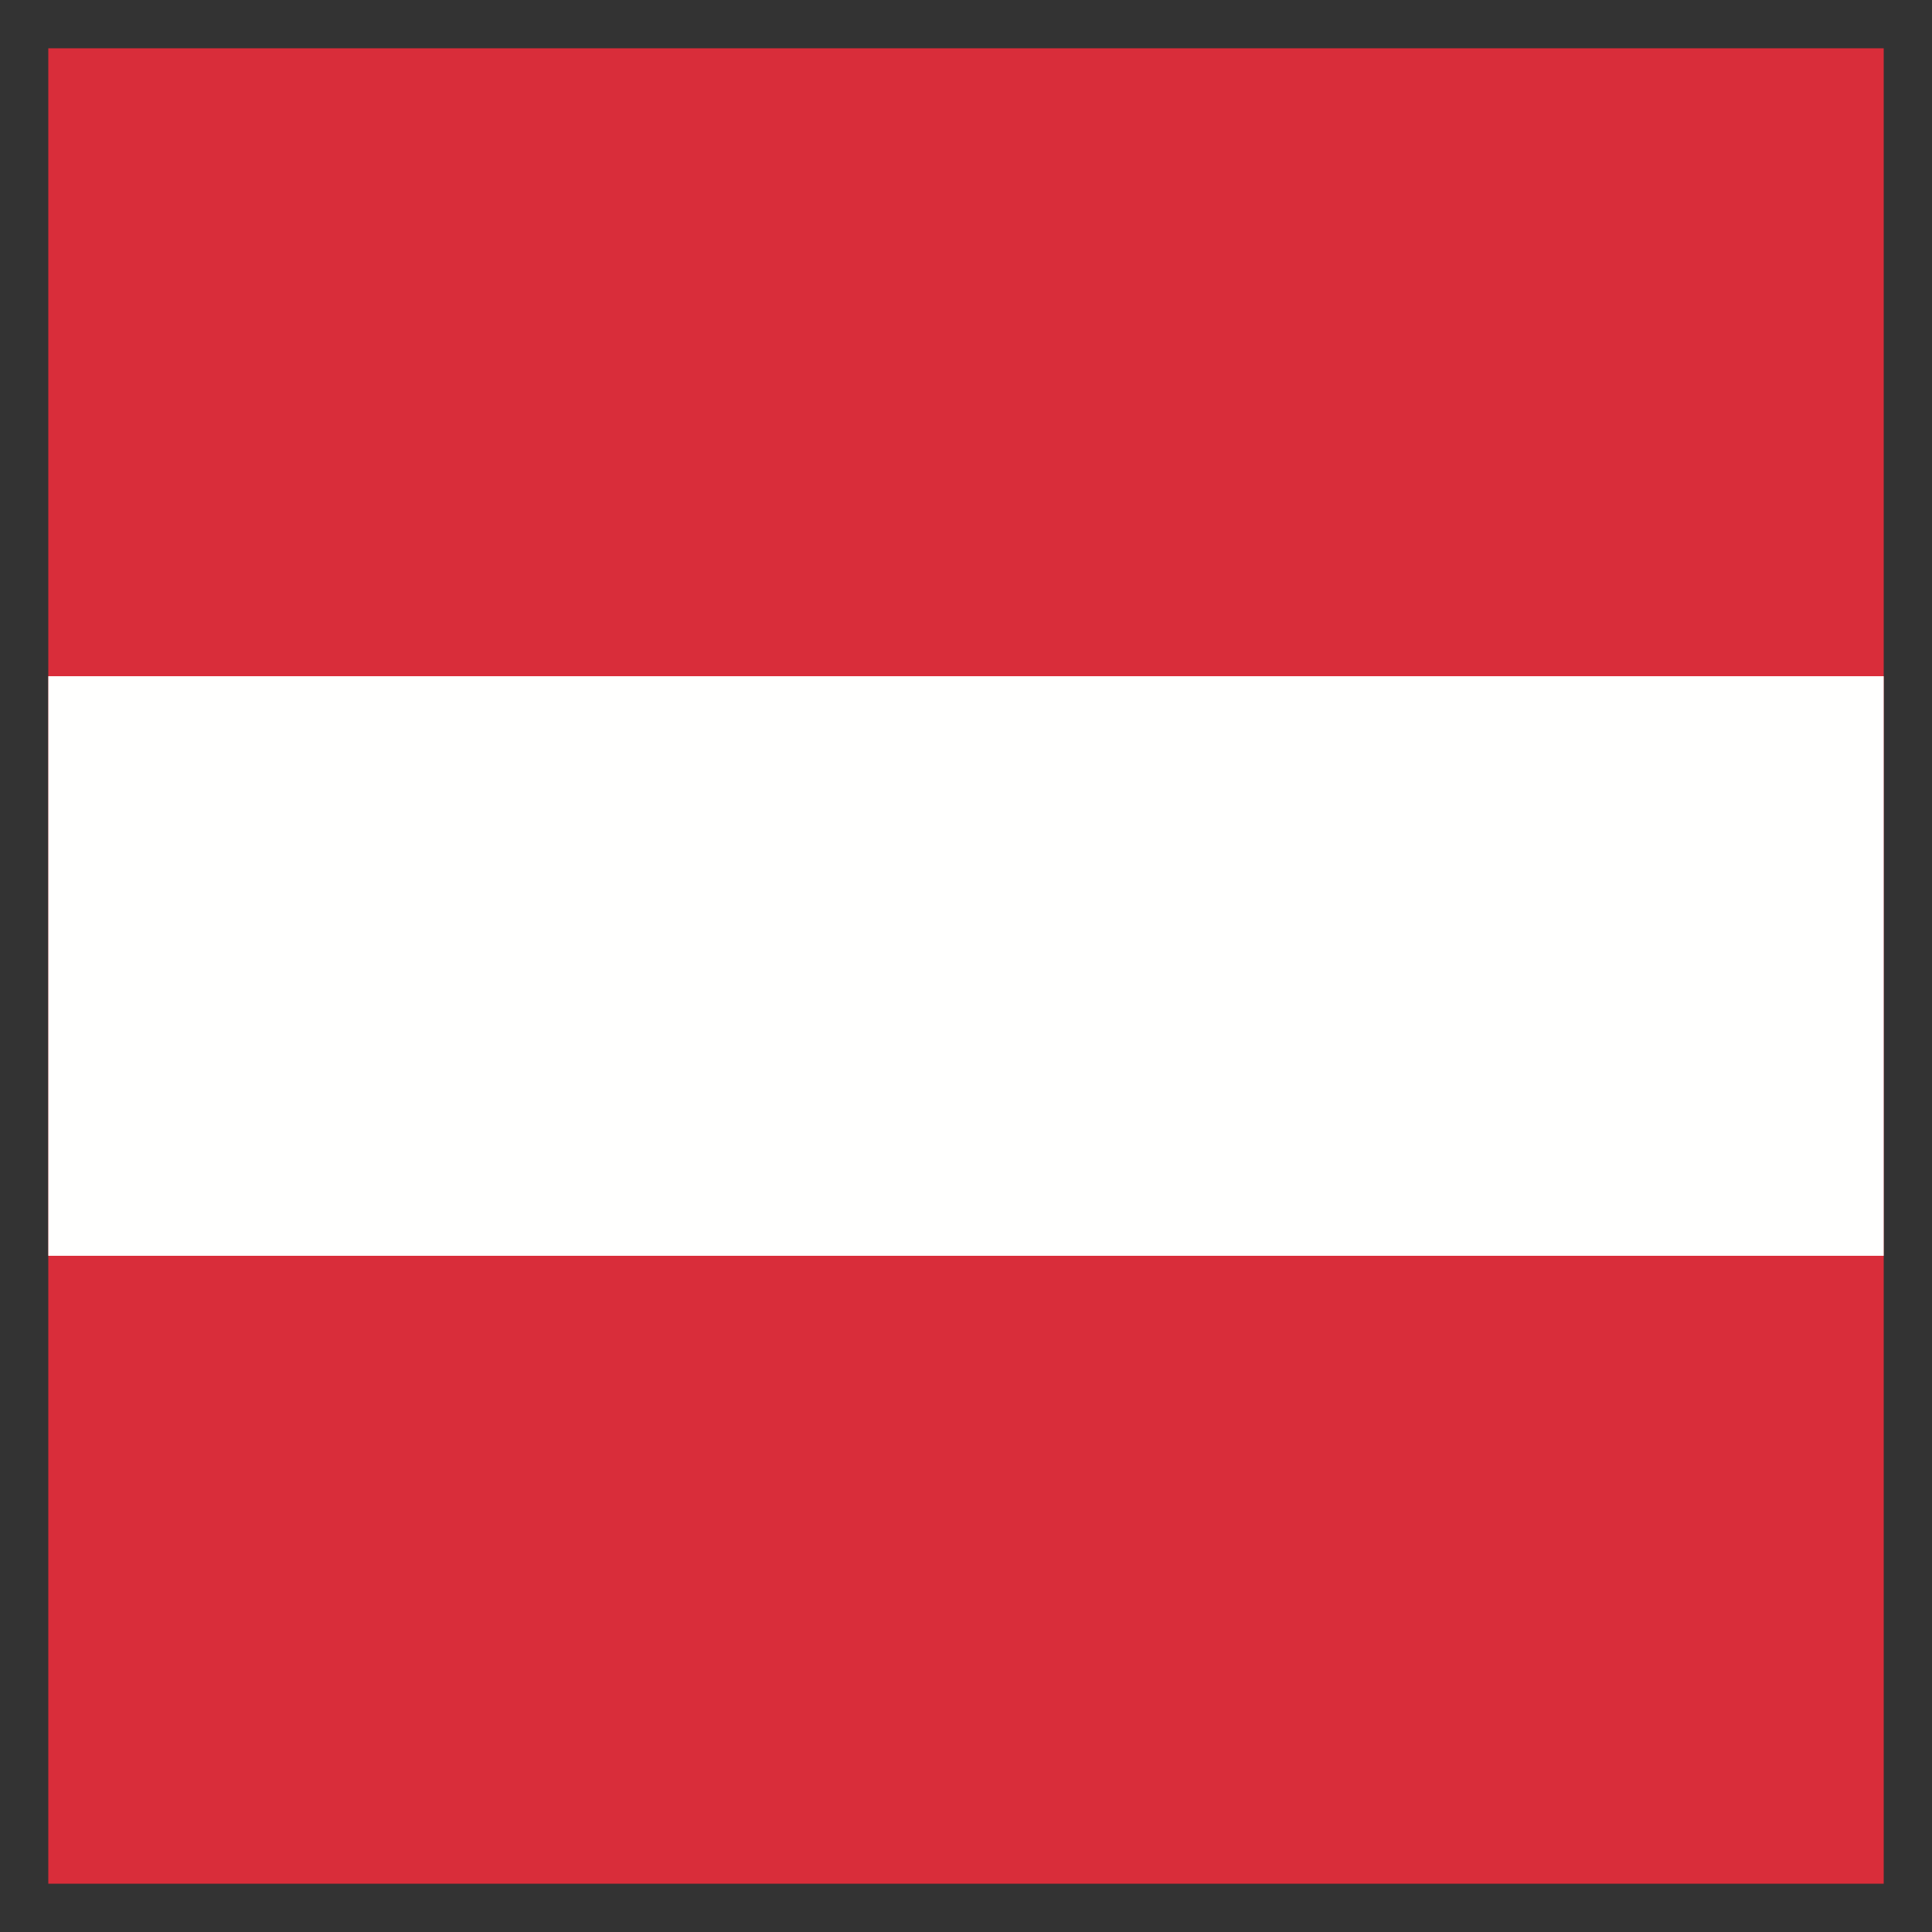 <?xml version="1.0" encoding="UTF-8"?>
<svg width="40px" height="40px" viewBox="0 0 40 40" version="1.1" xmlns="http://www.w3.org/2000/svg" xmlns:xlink="http://www.w3.org/1999/xlink">
    <rect x="0" y="0" width="40" height="40" fill="#333333" stroke="none"/>
    <title>EC/Icons/Country flags/Square/40x40/austria</title>
    <g id="EC/Icons/Country-flags/Square/40x40/austria" stroke="none" stroke-width="1" fill="none" fill-rule="evenodd">
        <g id="austria-flag-square" transform="translate(1, 1)">
            <polygon id="Fill-1" fill="#D92D3A" points="0 38 38 38 38 4.61852778e-14 0 4.61852778e-14"></polygon>
            <polygon id="Fill-3" fill="#FFFFFE" points="0 25 38 25 38 13 0 13"></polygon>
        </g>
    </g>
</svg>